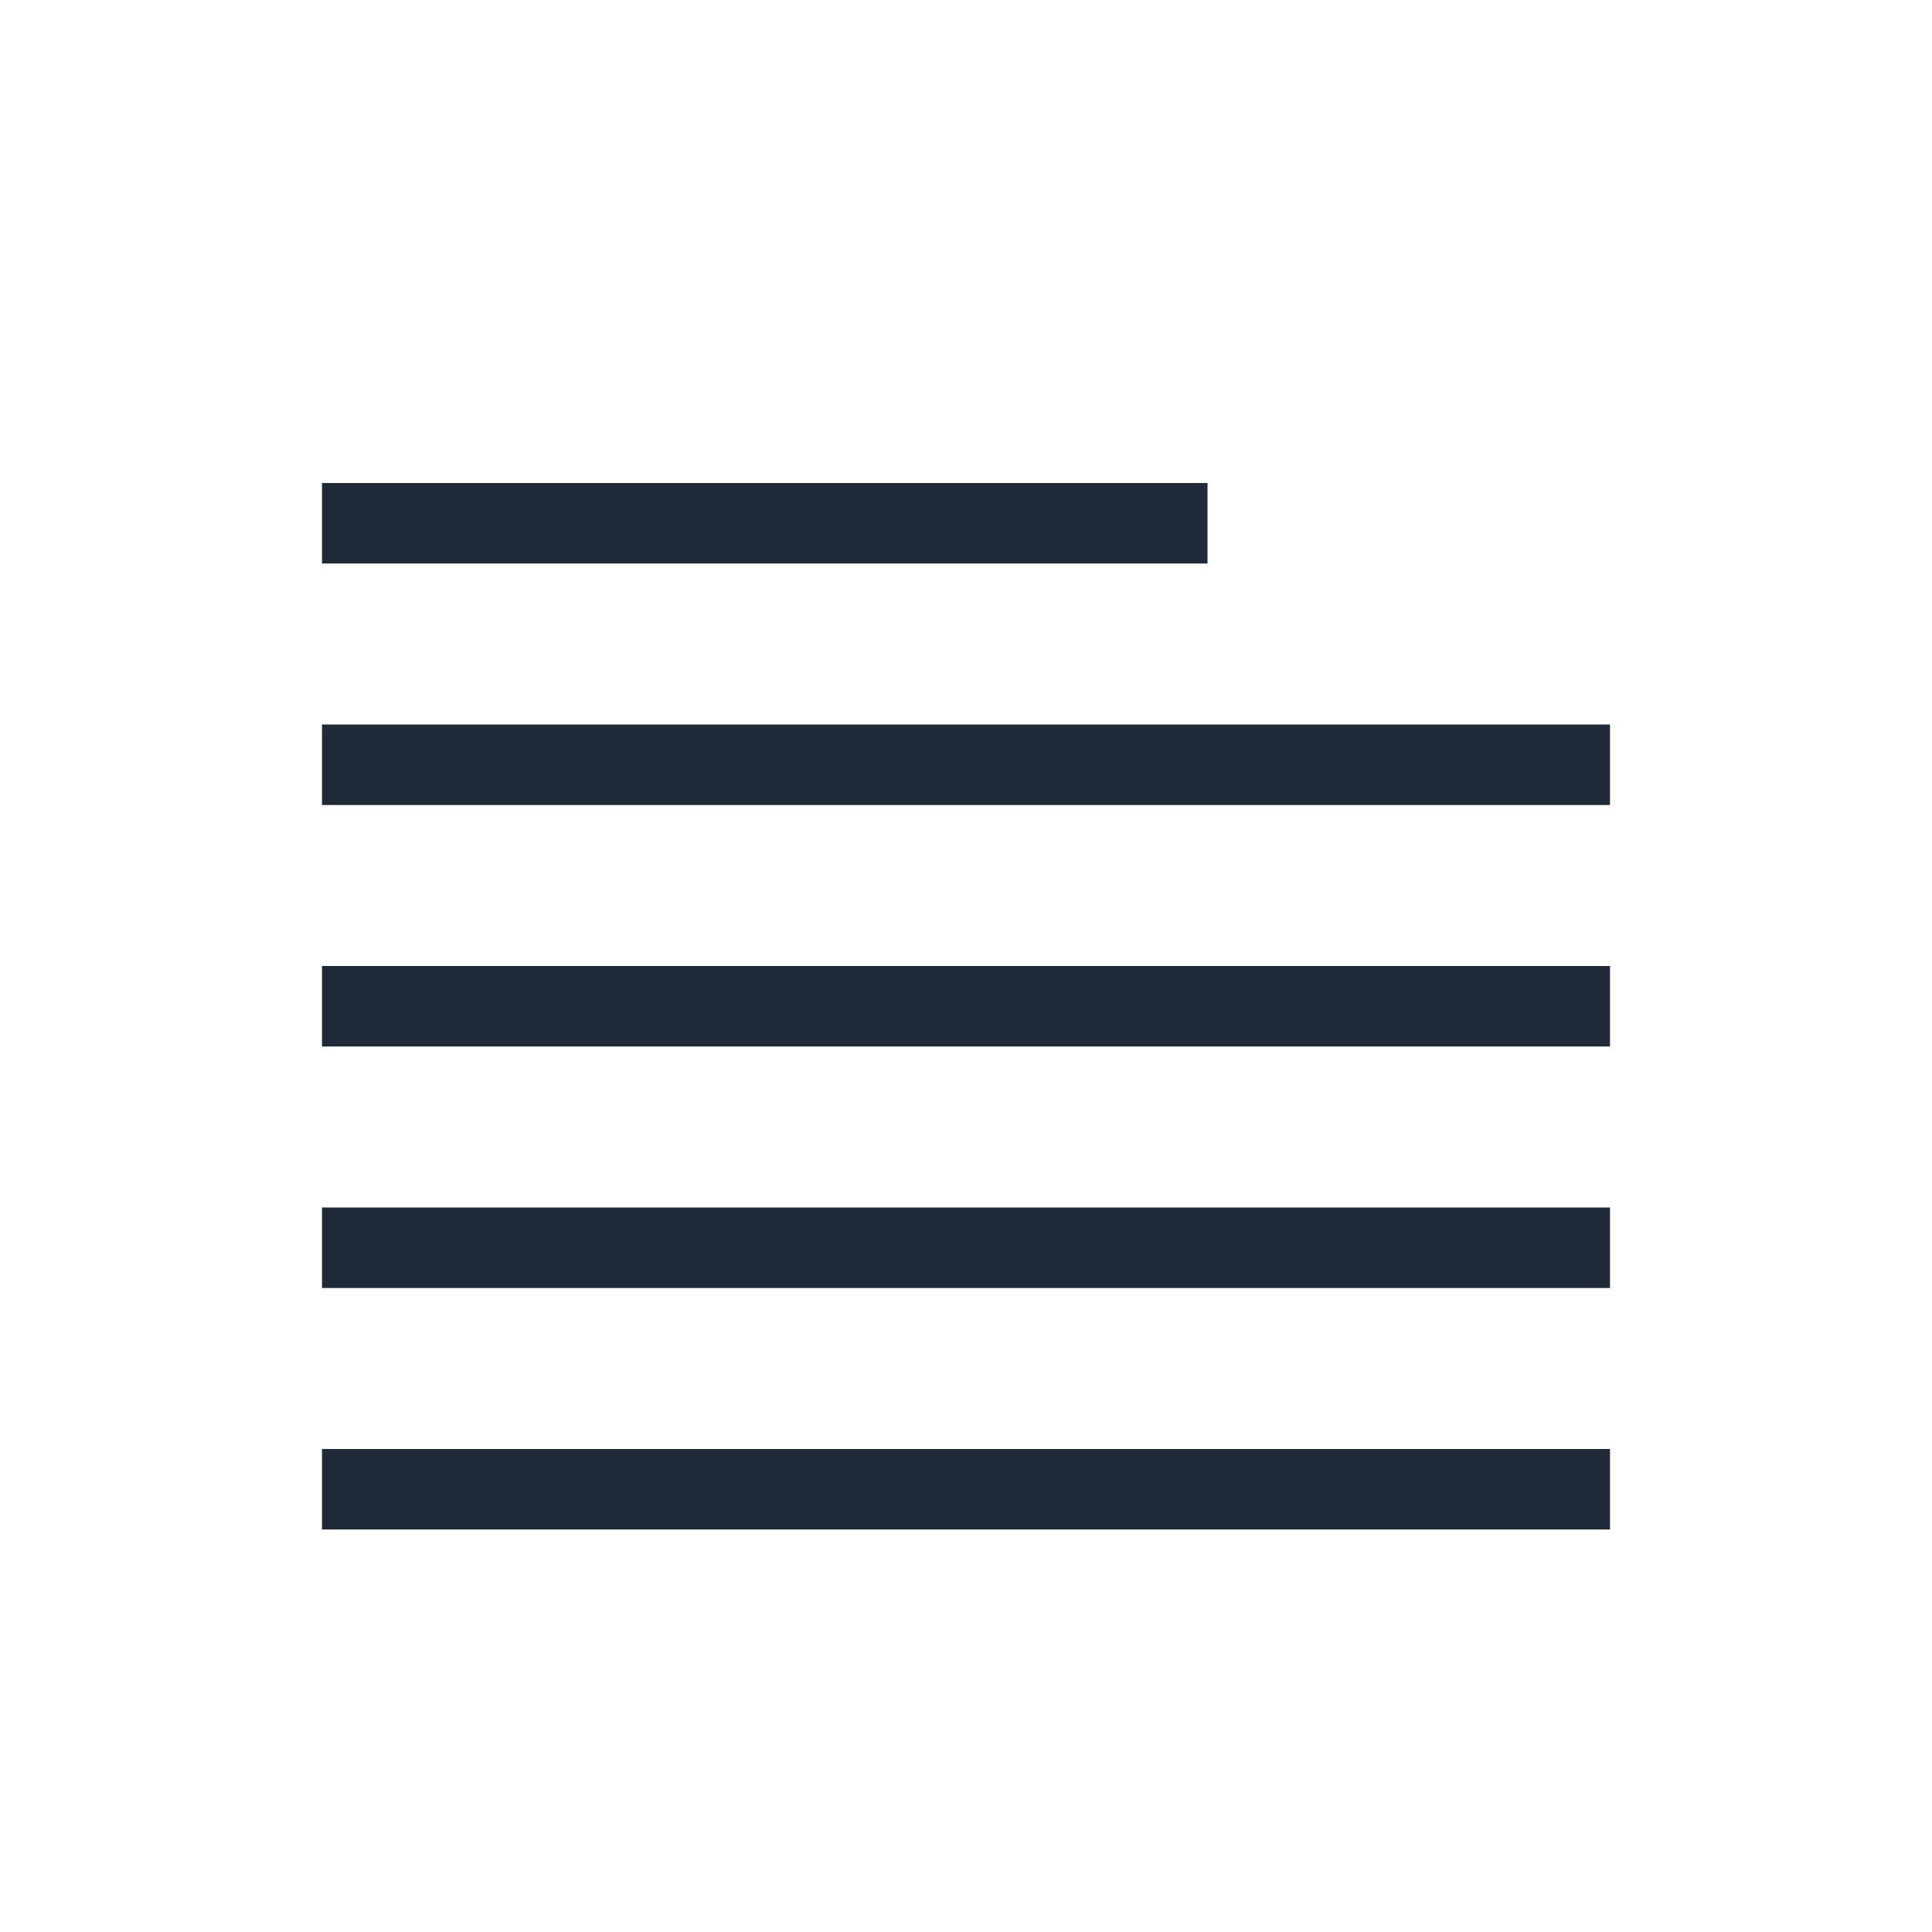 <svg width="24" height="24" viewBox="0 0 24 24" fill="none" xmlns="http://www.w3.org/2000/svg">
<path d="M4 6H15V7H4V6ZM4 10H20V9H4V10ZM4 13H20V12H4V13ZM4 19H20V18H4V19ZM4 16H20V15H4V16Z" fill="#1F2937"/>
</svg>
